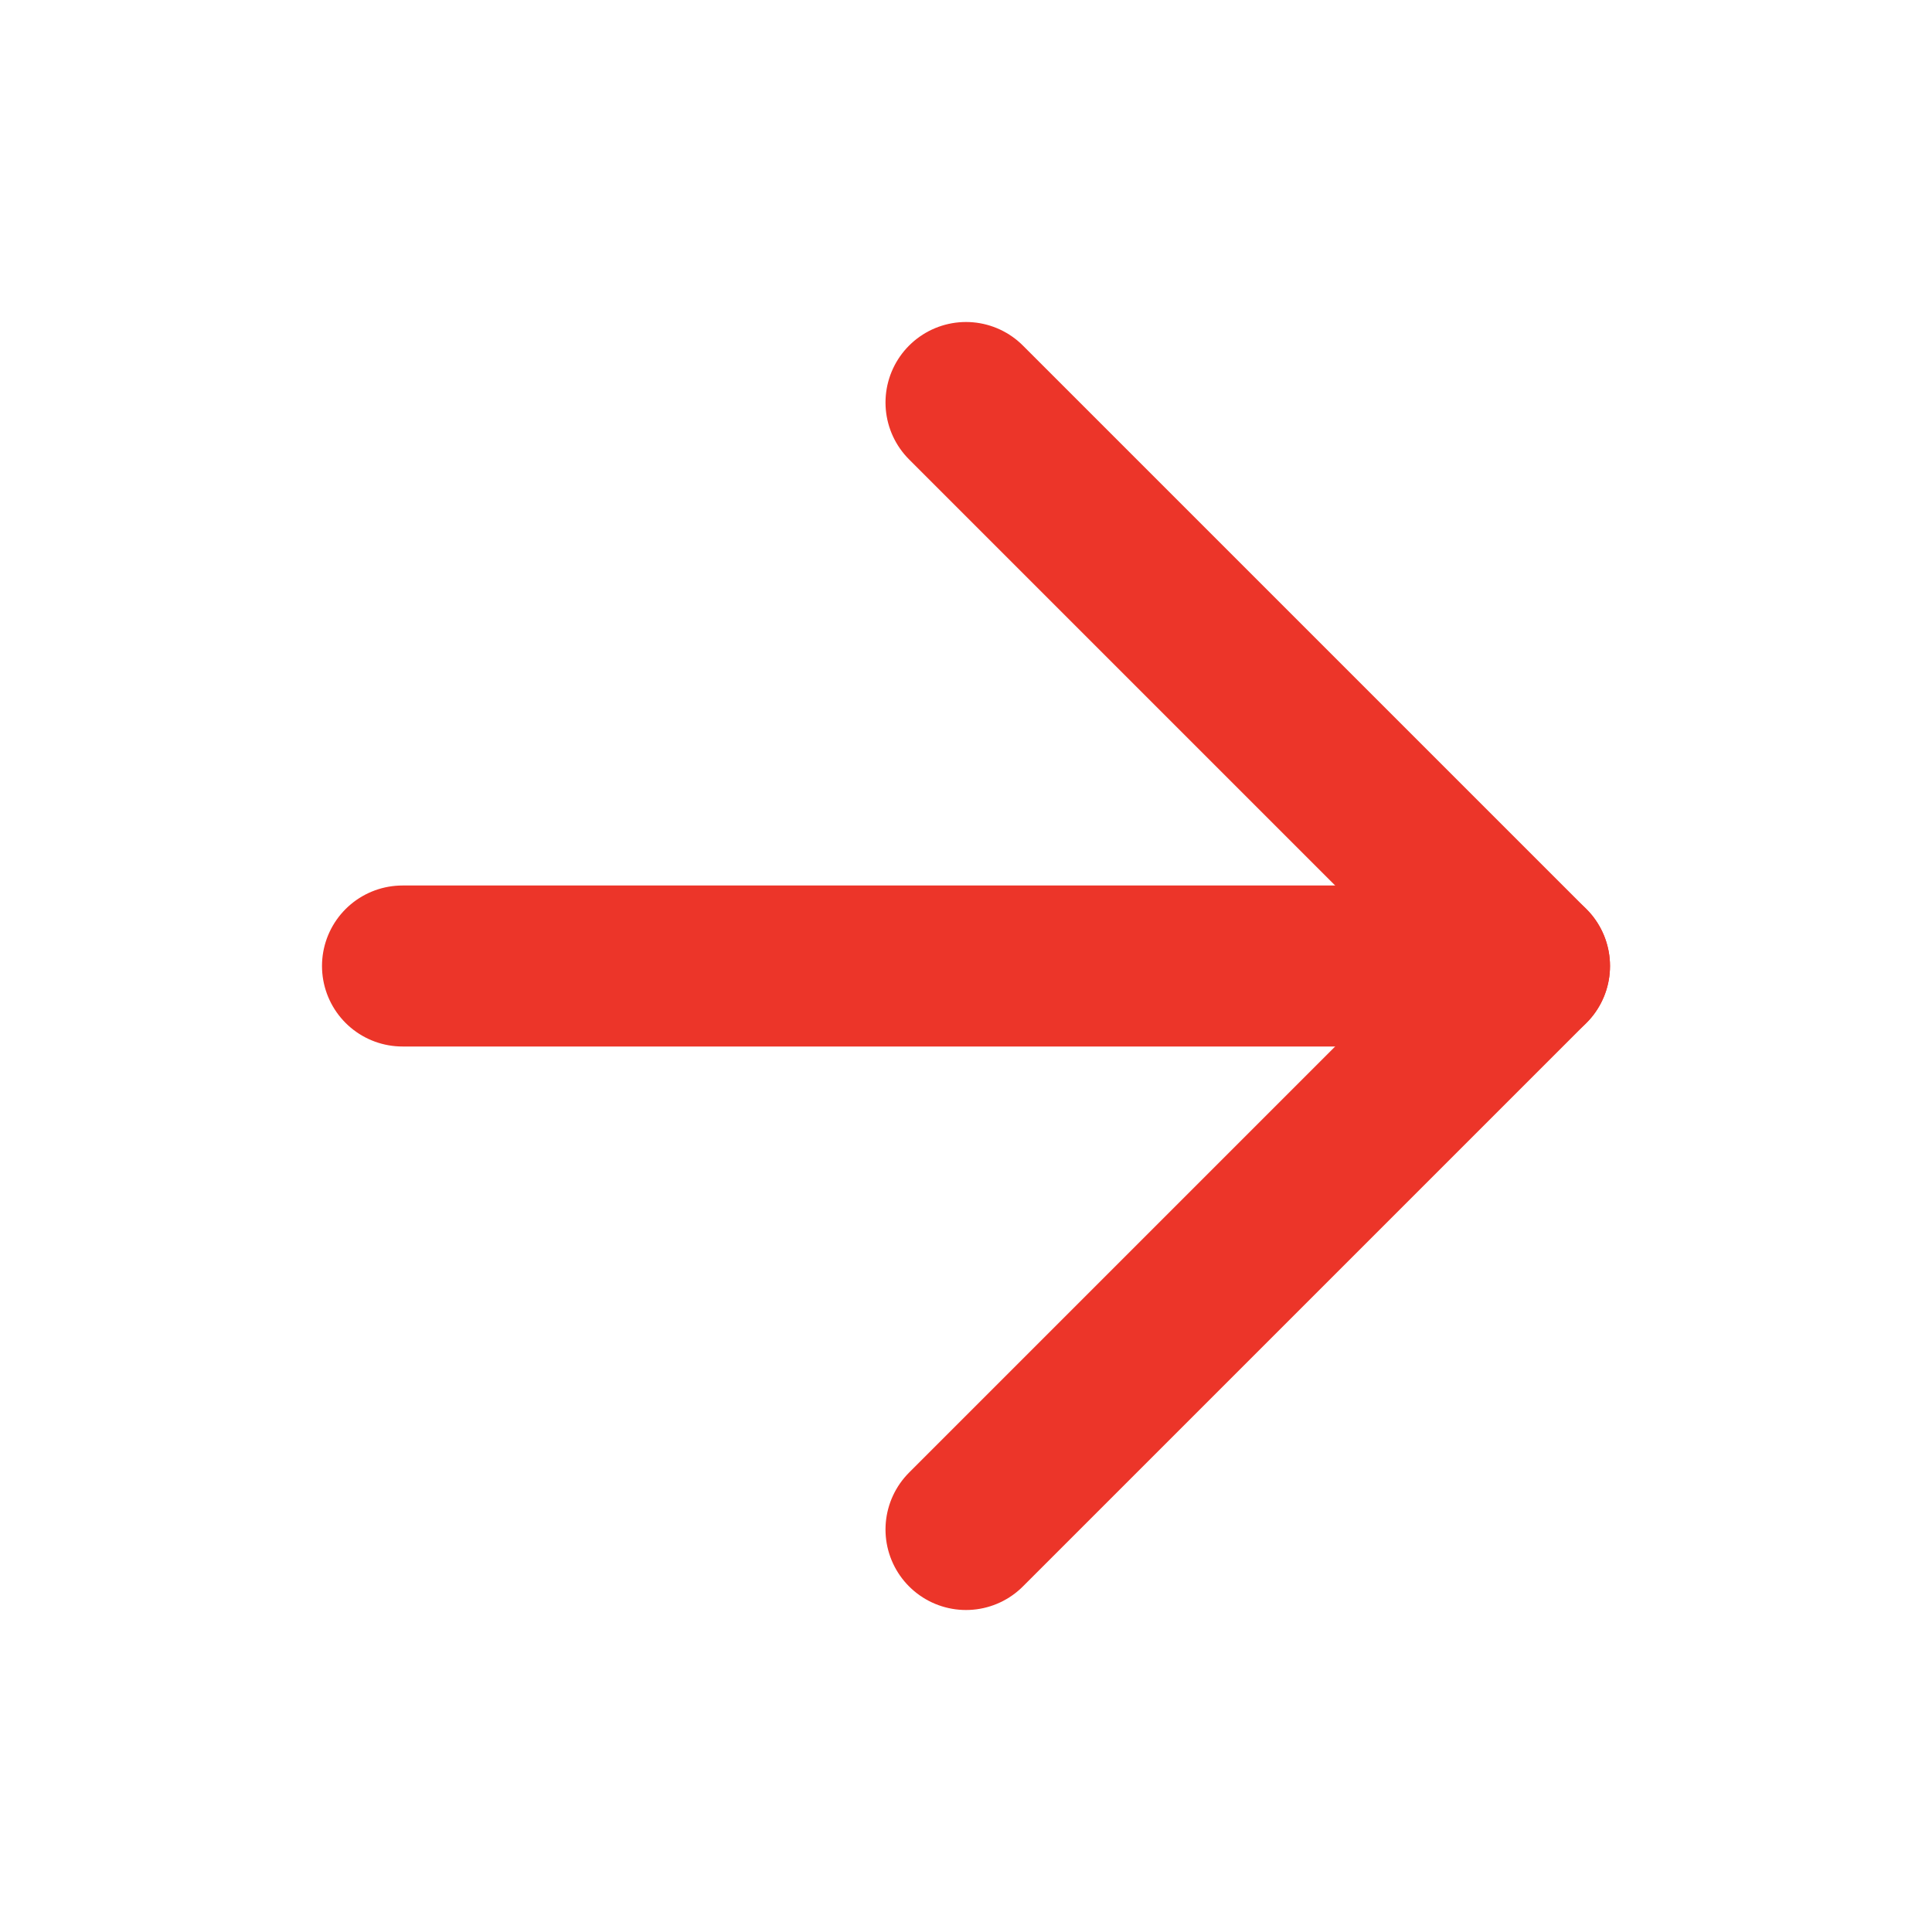 <svg xmlns="http://www.w3.org/2000/svg" width="24" height="24" viewBox="0 0 24 24" fill="none" stroke="#ec3529" stroke-width="2" stroke-linecap="round" stroke-linejoin="round" class="feather feather-arrow-right"><line x1="5" y1="12" x2="19" y2="12"></line><polyline points="12 5 19 12 12 19"></polyline></svg>